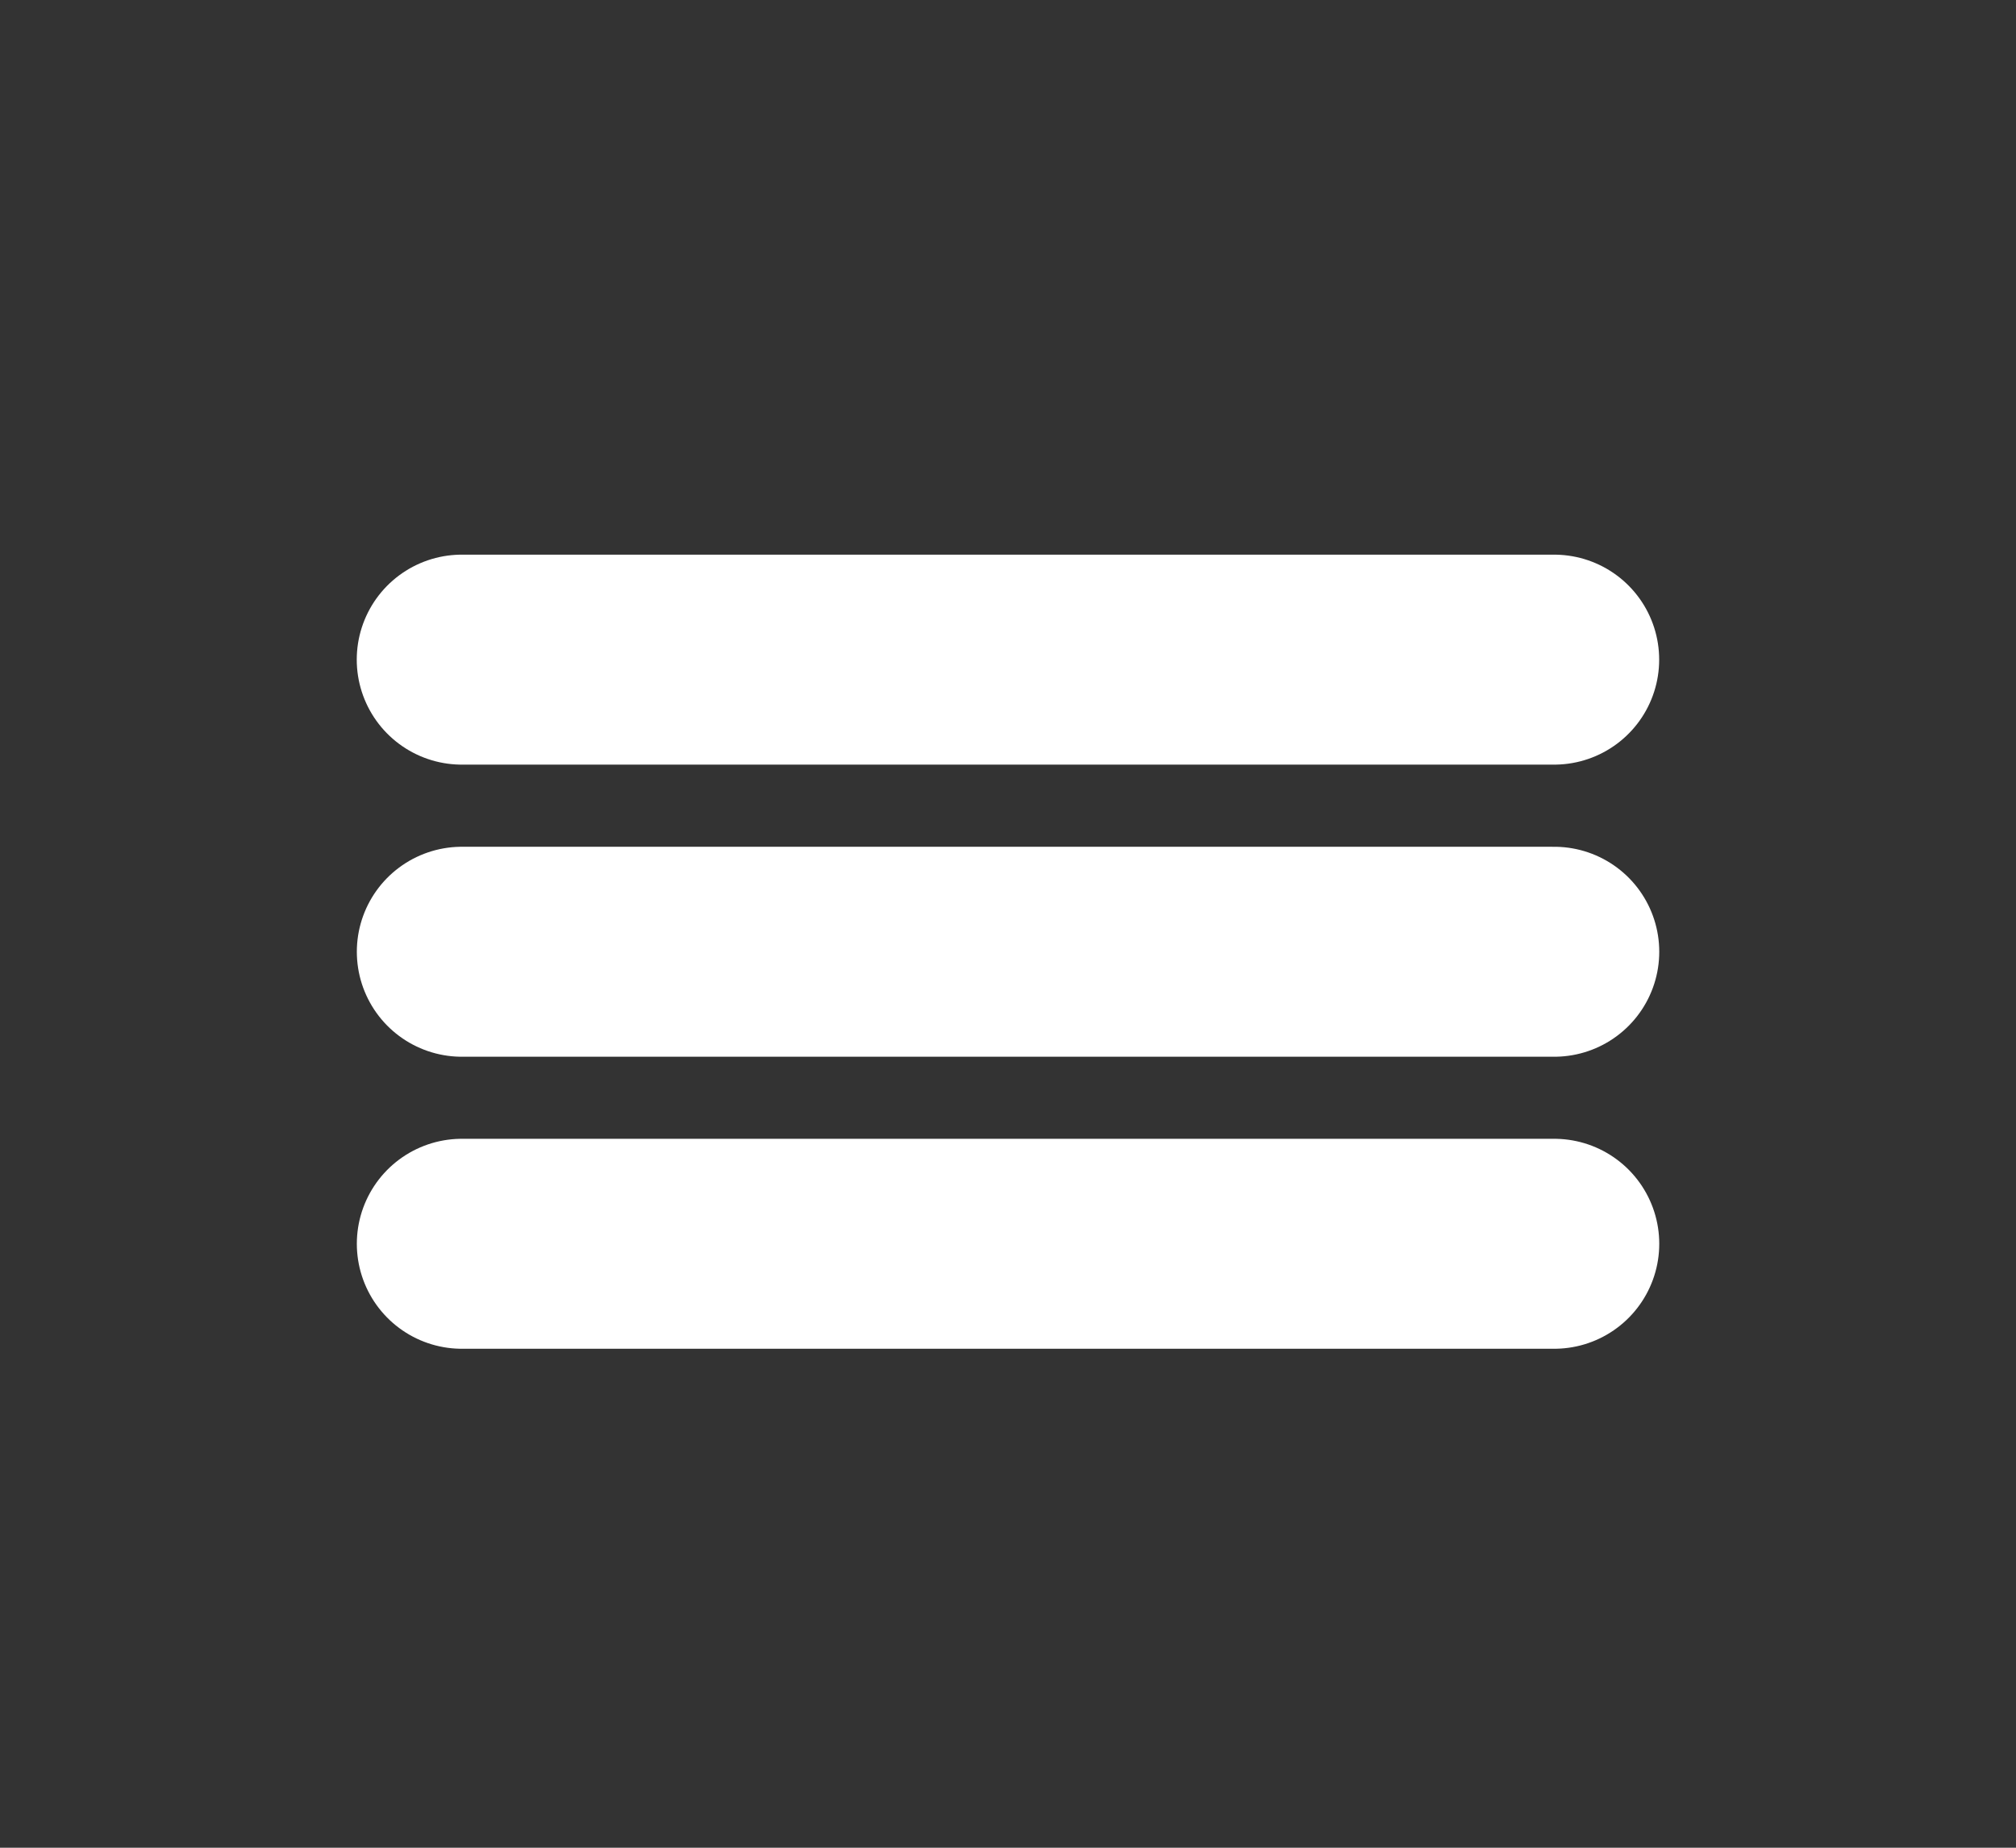 <svg width="24" height="22" viewBox="0 0 24 22" fill="none" xmlns="http://www.w3.org/2000/svg">
<rect x="0" y="0" width="24" height="22" fill="#333333" stroke="none"/>
<path d="M5.498 11.332H18.503" stroke="white" stroke-width="2.5" stroke-linecap="round" stroke-linejoin="round"/>
<path d="M5.498 14.809H18.503" stroke="white" stroke-width="2.5" stroke-linecap="round" stroke-linejoin="round"/>
<path d="M5.497 7.854H18.502" stroke="white" stroke-width="2.5" stroke-linecap="round" stroke-linejoin="round"/>
</svg>
